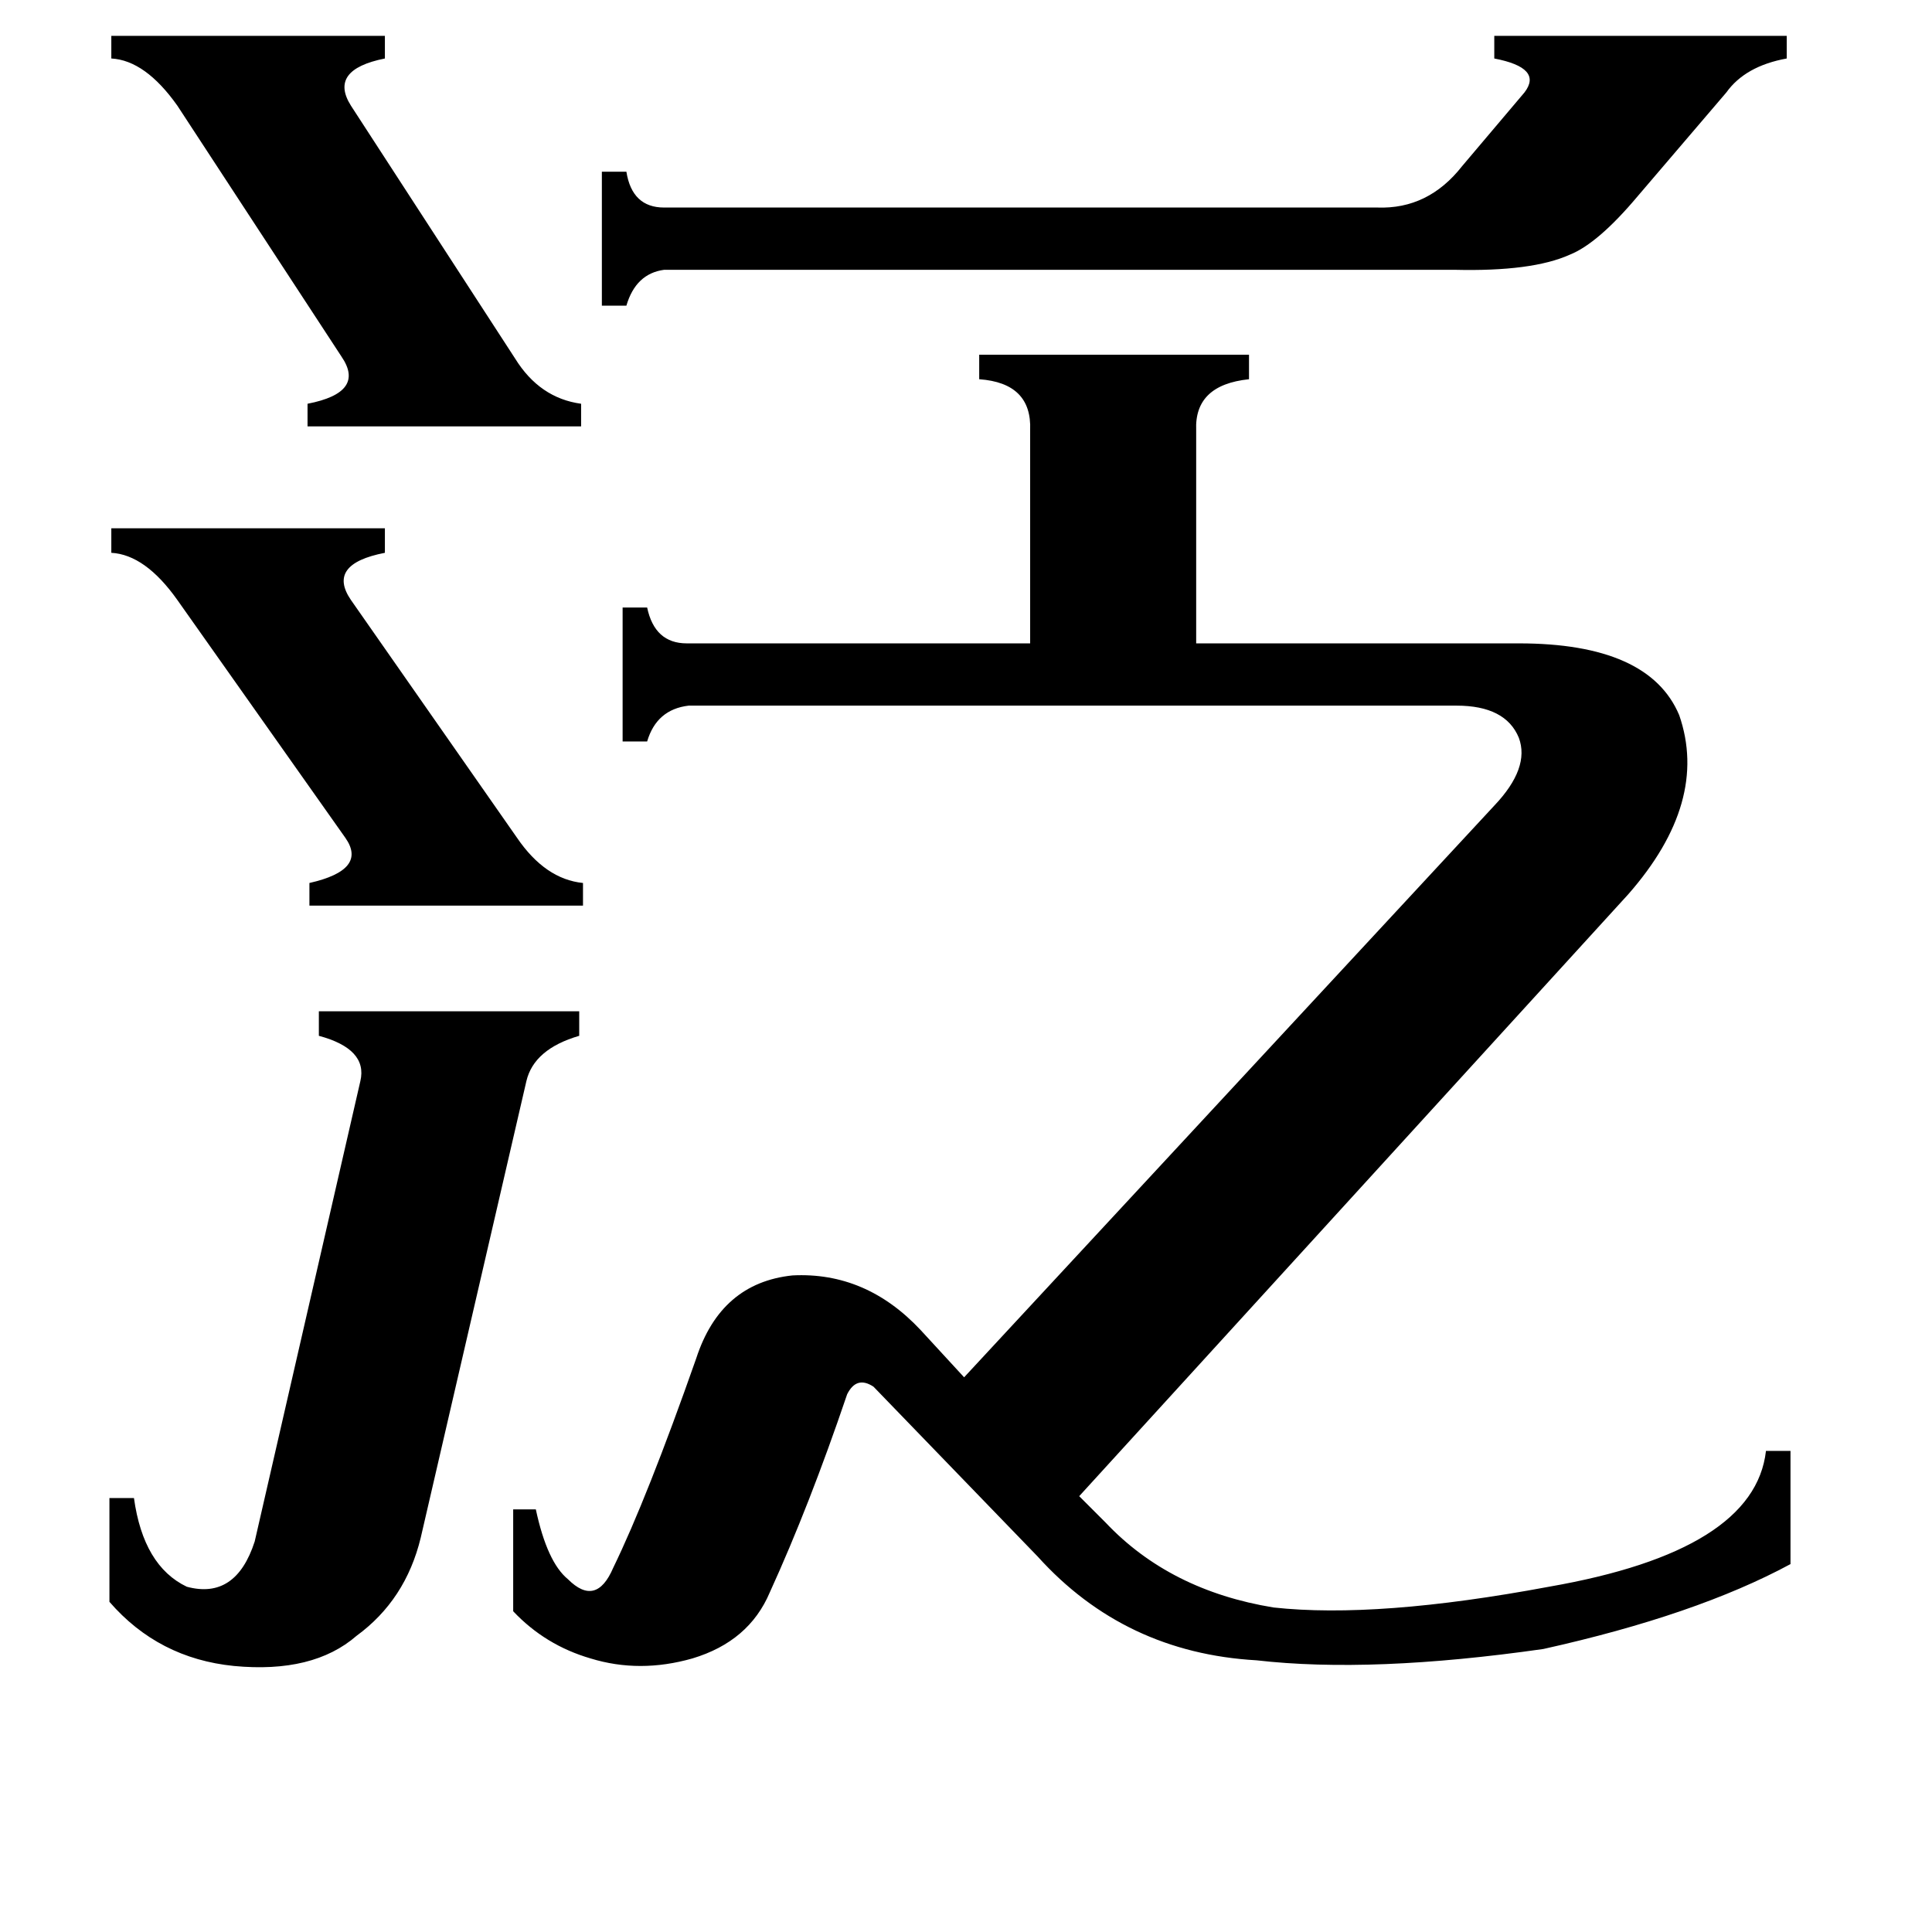<svg xmlns="http://www.w3.org/2000/svg" viewBox="0 -800 1024 1024">
	<path fill="#000000" d="M59 -520H204V-507Q173 -501 186 -482L274 -356Q289 -334 309 -332V-320H164V-332Q195 -339 183 -356L94 -482Q77 -506 59 -507ZM59 -781H204V-769Q174 -763 186 -744L273 -610Q286 -589 308 -586V-574H163V-586Q194 -592 181 -611L94 -744Q77 -768 59 -769ZM730 -690Q757 -689 775 -712L808 -751Q818 -764 792 -769V-781H947V-769Q925 -765 915 -751L868 -696Q847 -671 832 -665Q812 -656 771 -657H352Q337 -655 332 -638H319V-709H332Q335 -690 352 -690ZM191 -227Q195 -244 169 -251V-264H307V-251Q283 -244 279 -227L223 15Q215 48 189 67Q166 87 124 83Q84 79 58 49V-6H71Q76 30 99 41Q125 48 135 17ZM936 -31H949V29Q899 56 818 74Q727 87 666 80Q596 76 550 25L463 -65Q454 -71 449 -61Q429 -2 408 44Q397 70 367 79Q339 87 313 79Q289 72 272 54V0H284Q290 28 301 37Q316 52 325 31Q343 -6 369 -80Q382 -120 420 -124Q459 -126 488 -95L511 -70L792 -373Q811 -393 805 -409Q798 -426 772 -426H365Q348 -424 343 -407H330V-478H343Q347 -459 364 -459H546V-572Q547 -597 519 -599V-612H662V-599Q633 -596 634 -572V-459H805Q874 -459 890 -421Q906 -375 863 -326L572 -7L586 7Q620 43 675 52Q730 58 821 41Q930 22 936 -31Z"/>
</svg>